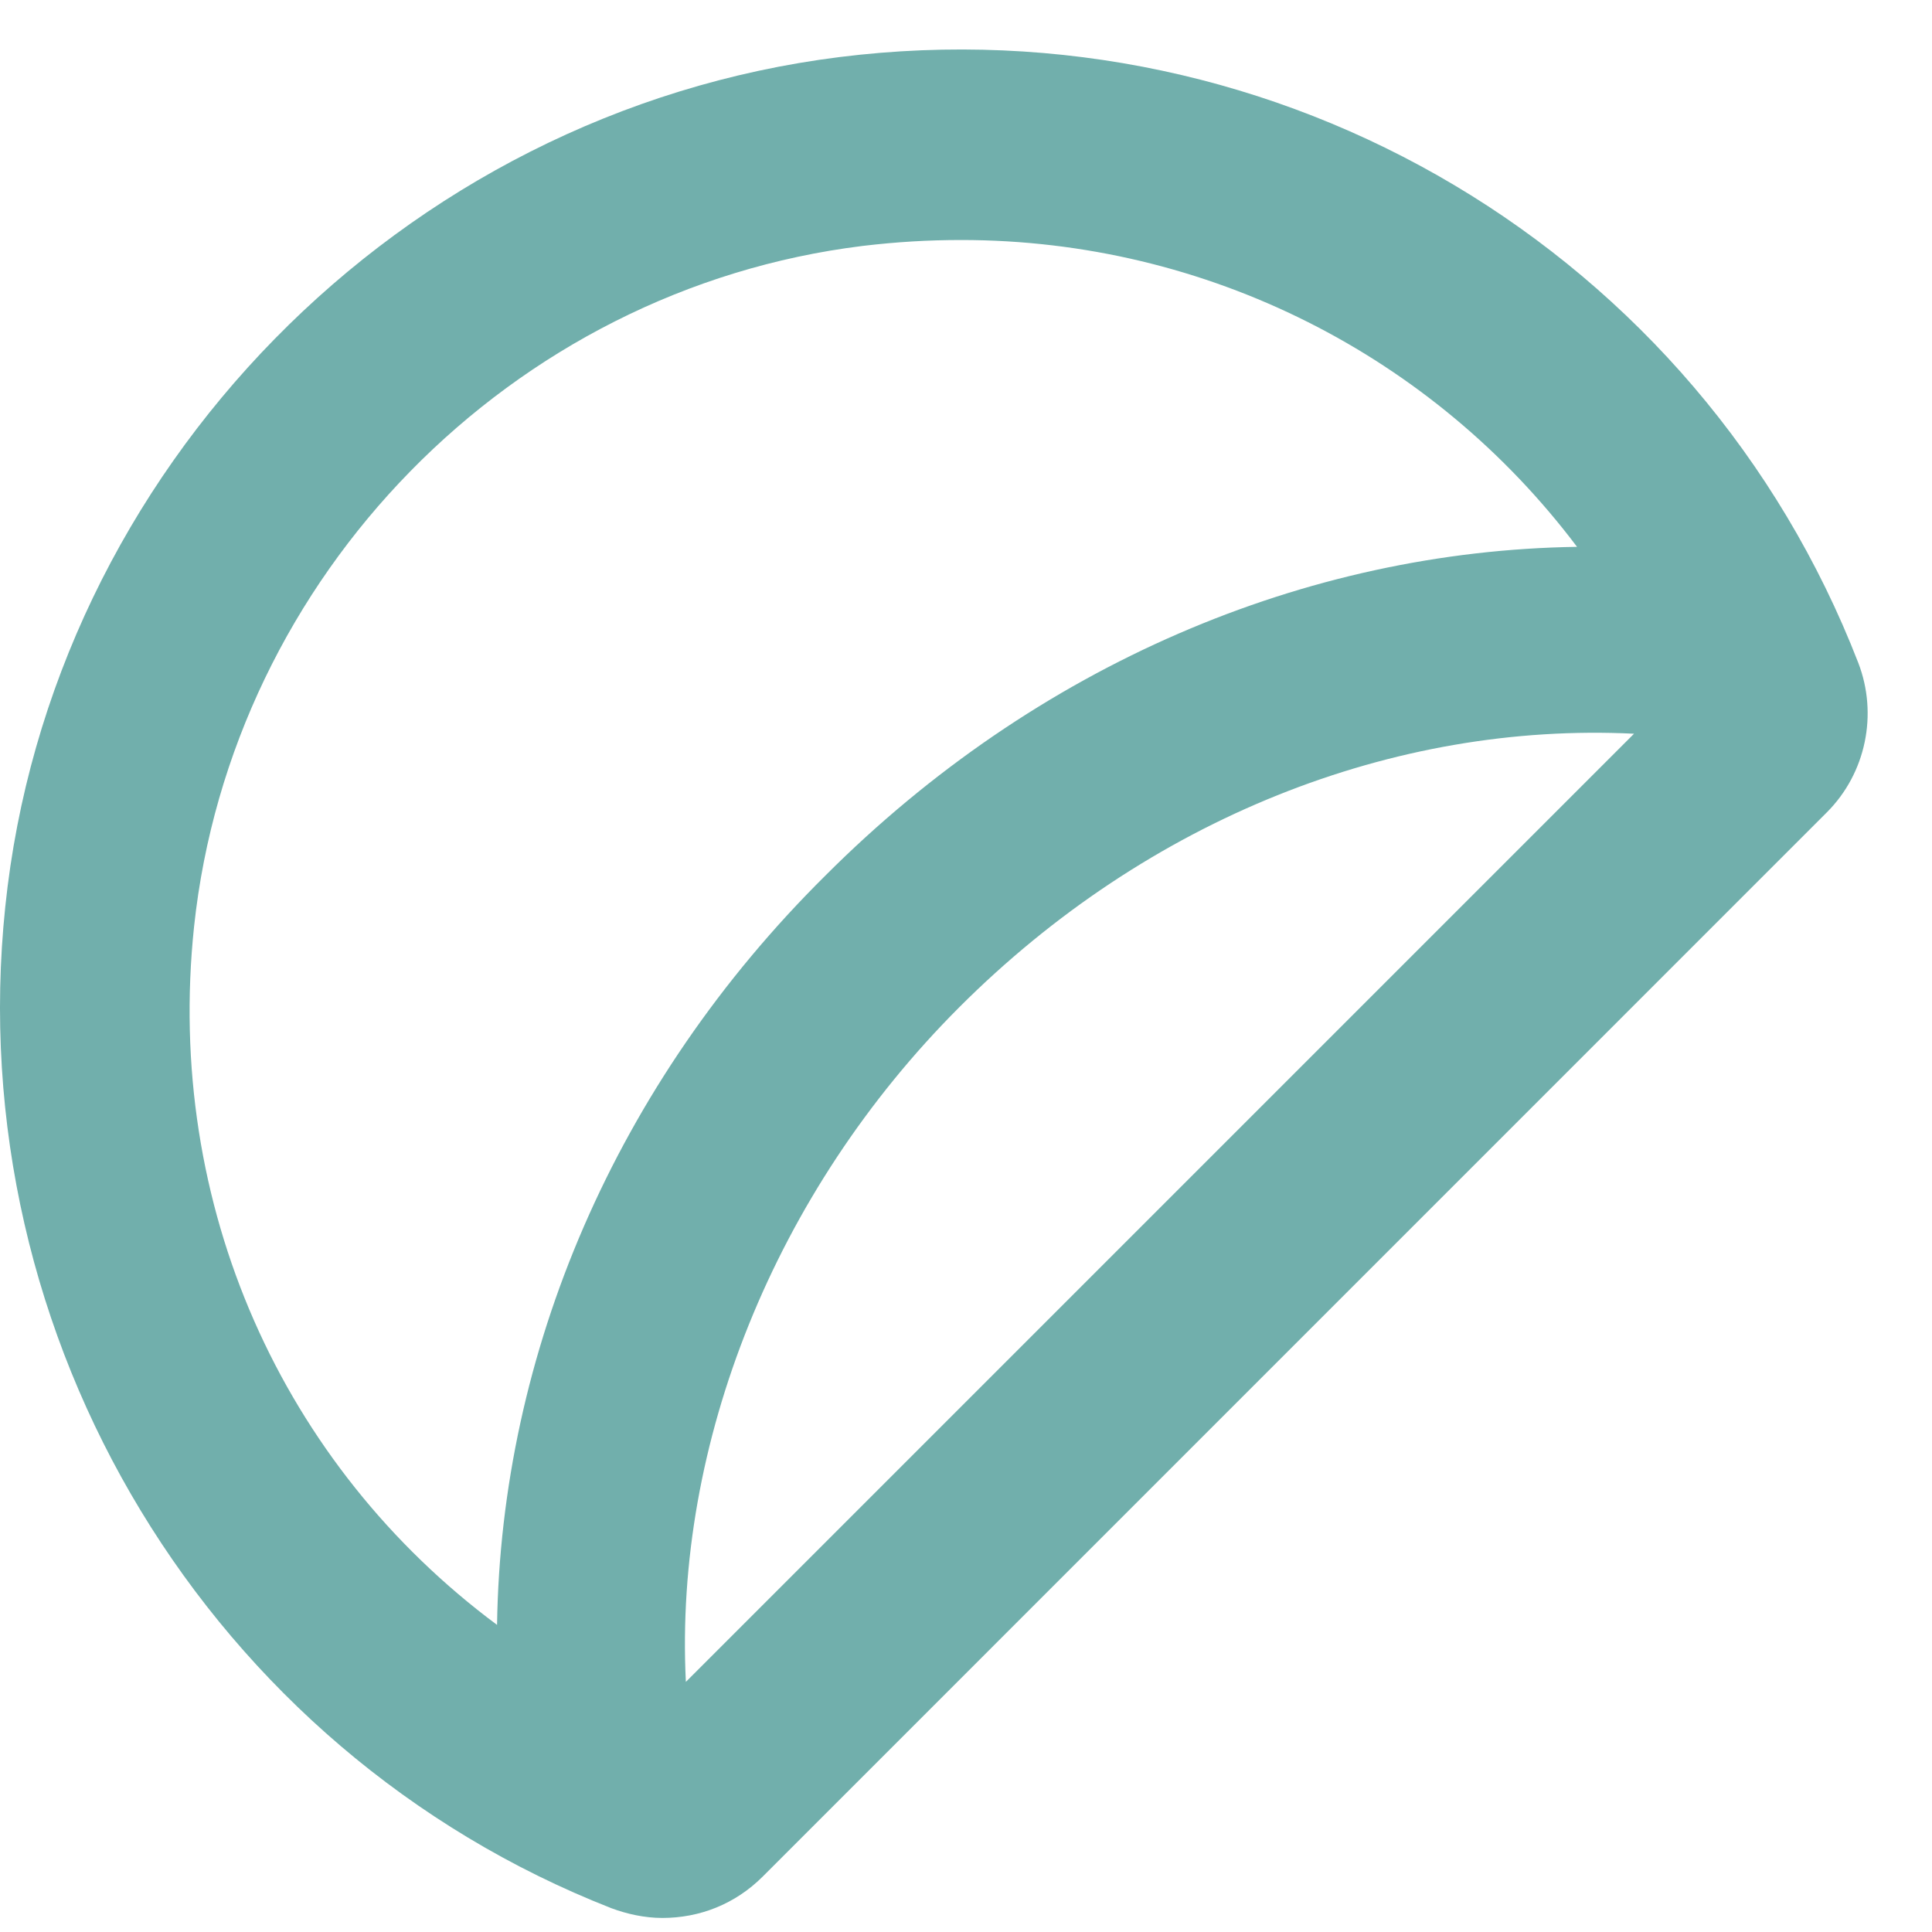 <svg width="22" height="22" viewBox="0 0 22 22" fill="none" xmlns="http://www.w3.org/2000/svg">
<path d="M21.161 7.549C19.346 2.867 14.575 0.022 9.558 0.65C4.562 1.277 0.575 5.354 0.06 10.326C-0.455 15.254 2.39 19.936 6.959 21.728C7.138 21.795 7.34 21.84 7.542 21.84C7.967 21.84 8.37 21.683 8.684 21.37L20.802 9.251C21.25 8.803 21.385 8.131 21.161 7.549L21.161 7.549ZM2.21 10.55C2.636 6.563 5.817 3.293 9.826 2.8C10.207 2.755 10.566 2.733 10.946 2.733C13.746 2.733 16.322 4.054 17.958 6.227C14.866 6.272 11.798 7.571 9.401 9.968C7.004 12.342 5.705 15.411 5.66 18.503C3.218 16.688 1.874 13.731 2.21 10.55L2.21 10.55ZM7.81 19.152C7.676 16.442 8.818 13.575 10.924 11.469C13.075 9.318 15.874 8.221 18.607 8.355L7.81 19.152Z" fill="#71AFAC"/>
</svg>
